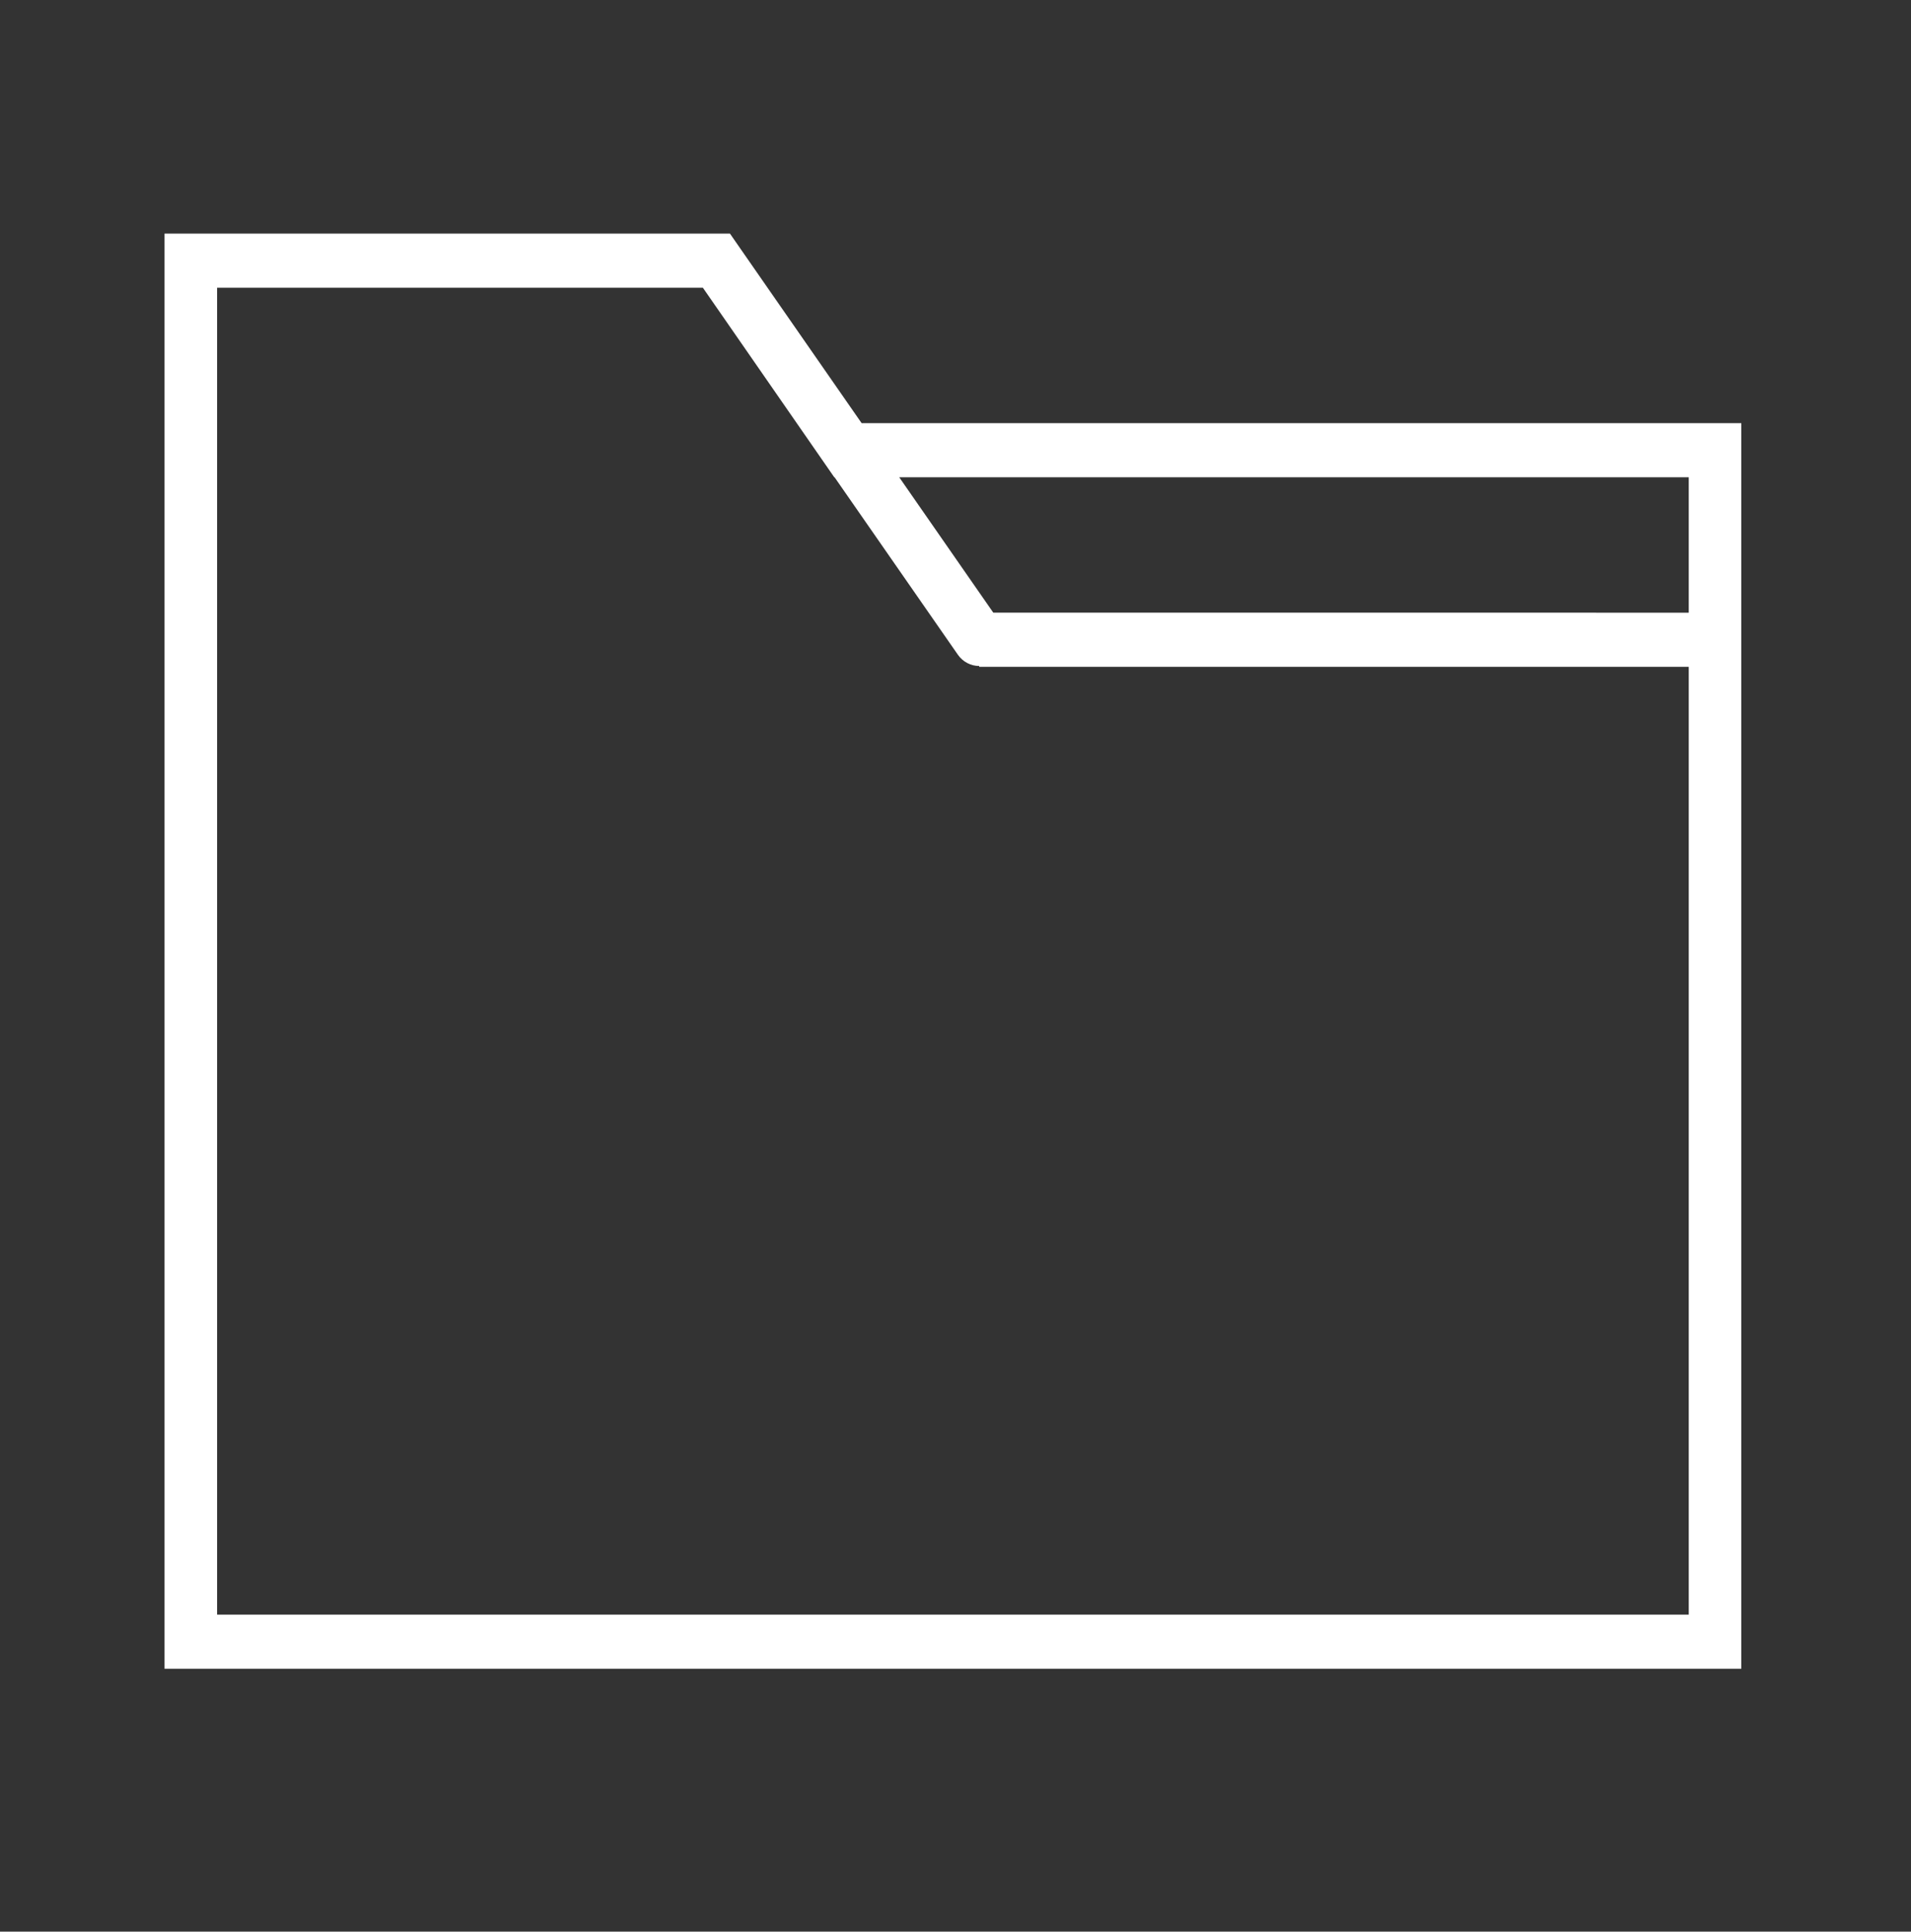 <?xml version="1.0" encoding="UTF-8" standalone="no"?>
<!-- Created with Inkscape (http://www.inkscape.org/) -->

<svg
   xmlns:dc="http://purl.org/dc/elements/1.1/"
   xmlns:cc="http://creativecommons.org/ns#"
   xmlns:rdf="http://www.w3.org/1999/02/22-rdf-syntax-ns#"
   xmlns:svg="http://www.w3.org/2000/svg"
   xmlns="http://www.w3.org/2000/svg"
   xmlns:sodipodi="http://sodipodi.sourceforge.net/DTD/sodipodi-0.dtd"
   xmlns:inkscape="http://www.inkscape.org/namespaces/inkscape"
   width="60.138"
   height="60.777"
   viewBox="0 0 60.138 60.777"
   id="svg4160"
   version="1.1"
   inkscape:version="0.92.4 (5da689c313, 2019-01-14)"
   sodipodi:docname="folder.svg">
  <rect x="0" y="0" width="60.138" height="60.777" fill="#333333" stroke="none"/>
  <defs
     id="defs4162" />
  <sodipodi:namedview
     id="base"
     pagecolor="#ffffff"
     bordercolor="#666666"
     borderopacity="1.0"
     inkscape:pageopacity="0.0"
     inkscape:pageshadow="2"
     inkscape:zoom="5.6"
     inkscape:cx="-51.313406"
     inkscape:cy="28.381939"
     inkscape:document-units="px"
     inkscape:current-layer="layer10"
     showgrid="true"
     units="in"
     showguides="false"
     inkscape:window-width="1920"
     inkscape:window-height="1080"
     inkscape:window-x="0"
     inkscape:window-y="0"
     inkscape:window-maximized="0"
     inkscape:snap-bbox="true"
     inkscape:snap-global="false">
    <inkscape:grid
       type="xygrid"
       id="grid4712"
       originx="-9.977"
       originy="-29.821" />
  </sodipodi:namedview>
  <g
     inkscape:groupmode="layer"
     id="layer1"
     inkscape:label="Fan 1" />
  <g
     inkscape:groupmode="layer"
     id="layer10"
     inkscape:label="Fan"
     style="display:inline"
     transform="translate(-3.533,2.264)">
    <path
       style="fill:none;fill-opacity:1;stroke-width:0.126"
       d="M -113.6,33.702 V 0.114 h 34.282 34.282 V 33.702 67.289 h -34.282 -34.282 z"
       id="path753"
       inkscape:connector-curvature="0"
       transform="translate(3.533,-2.264)" />
    <path
       style="fill:none;fill-opacity:1;stroke-width:0.126"
       d="M -113.6,33.702 V 0.114 h 34.282 34.282 V 33.702 67.289 h -34.282 -34.282 z"
       id="path755"
       inkscape:connector-curvature="0"
       transform="translate(3.533,-2.264)" />
    <path
       style="fill:none;fill-opacity:1;stroke-width:0.126"
       d="M -113.474,33.702 V 0.24 h 34.156 34.156 V 33.702 67.163 h -34.156 -34.156 z"
       id="path757"
       inkscape:connector-curvature="0"
       transform="translate(3.533,-2.264)" />
    <path
       style="fill:none;fill-opacity:1;stroke-width:0.126"
       d="M -113.449,33.702 V 0.24 h 34.156 34.156 V 33.702 67.163 h -34.156 -34.156 z"
       id="path5268"
       inkscape:connector-curvature="0"
       transform="translate(3.533,-2.264)" />
    <g
       id="g5325"
       transform="matrix(0.827,0,0,0.852,8.711,2.103)"
       style="fill:#ffffff;fill-opacity:1">
      <path
         id="path5270"
         d="M 26.525,10.5 21.907,4.049 21.515,3.5 H 0 v 53 h 60 v -46 z M 58,12.5 v 5 H 31.536 l -3.579,-5 z m -56,42 v -49 h 18.485 l 5,7 h 0.012 l 4.69,6.551 c 0.195,0.272 0.501,0.417 0.813,0.418 V 19.5 h 27 v 35 z"
         inkscape:connector-curvature="0"
         style="fill:#ffffff;fill-opacity:1" />
      <g
         id="g5272"
         style="fill:#ffffff;fill-opacity:1" />
      <g
         id="g5274"
         style="fill:#ffffff;fill-opacity:1" />
      <g
         id="g5276"
         style="fill:#ffffff;fill-opacity:1" />
      <g
         id="g5278"
         style="fill:#ffffff;fill-opacity:1" />
      <g
         id="g5280"
         style="fill:#ffffff;fill-opacity:1" />
      <g
         id="g5282"
         style="fill:#ffffff;fill-opacity:1" />
      <g
         id="g5284"
         style="fill:#ffffff;fill-opacity:1" />
      <g
         id="g5286"
         style="fill:#ffffff;fill-opacity:1" />
      <g
         id="g5288"
         style="fill:#ffffff;fill-opacity:1" />
      <g
         id="g5290"
         style="fill:#ffffff;fill-opacity:1" />
      <g
         id="g5292"
         style="fill:#ffffff;fill-opacity:1" />
      <g
         id="g5294"
         style="fill:#ffffff;fill-opacity:1" />
      <g
         id="g5296"
         style="fill:#ffffff;fill-opacity:1" />
      <g
         id="g5298"
         style="fill:#ffffff;fill-opacity:1" />
      <g
         id="g5300"
         style="fill:#ffffff;fill-opacity:1" />
    </g>
  </g>
</svg>
